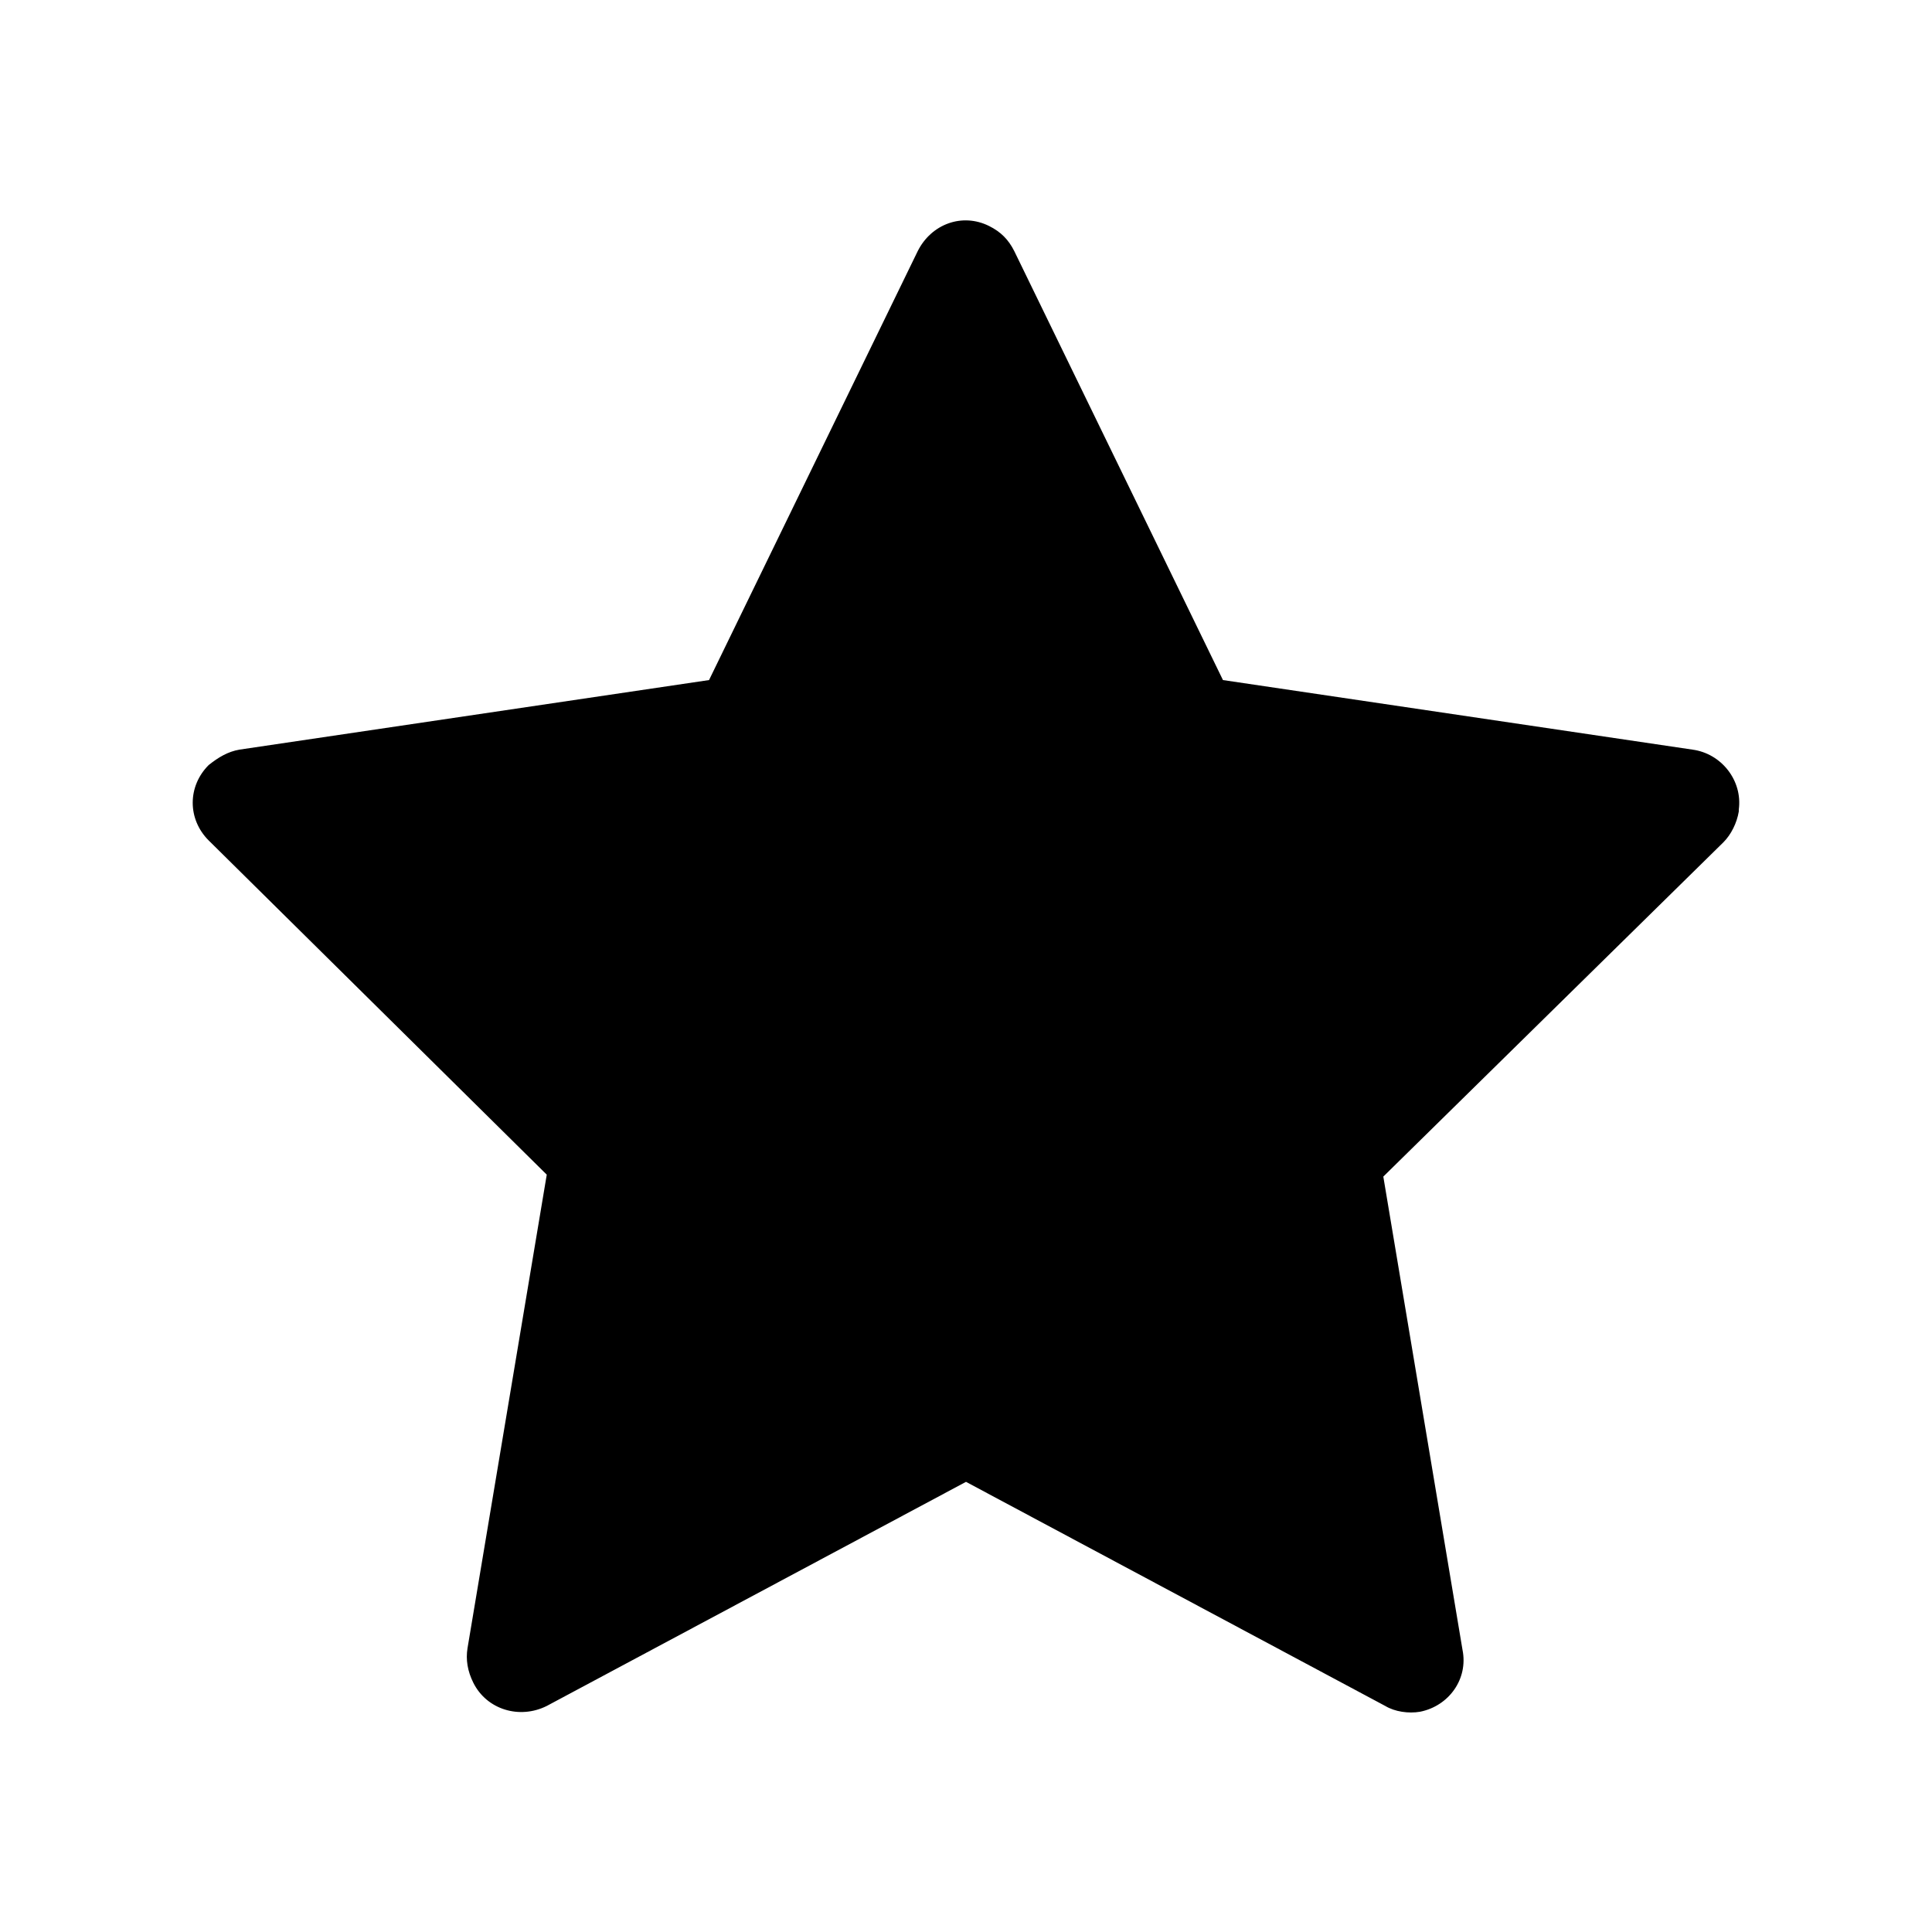 <?xml version="1.0" encoding="utf-8"?>
<!-- Generator: Adobe Illustrator 20.0.0, SVG Export Plug-In . SVG Version: 6.00 Build 0)  -->
<svg version="1.1" id="图层_1" xmlns="http://www.w3.org/2000/svg" xmlns:xlink="http://www.w3.org/1999/xlink" x="0px" y="0px"
	 viewBox="0 0 100 100" style="enable-background:new 0 0 100 100;" xml:space="preserve">
<path d="M87.6,38.8l-24.3-3.6L52.5,13c-0.3-0.6-0.7-1-1.3-1.3c-1.4-0.7-3-0.1-3.7,1.3L36.7,35.2l-24.3,3.6c-0.6,0.1-1.1,0.4-1.6,0.8
	c-1.1,1.1-1.1,2.8,0,3.9l17.5,17.3l-4.1,24.5c-0.1,0.6,0,1.2,0.3,1.8c0.7,1.4,2.4,1.9,3.8,1.2L50,76.7l21.7,11.6
	c0.5,0.3,1.2,0.4,1.8,0.3c1.5-0.3,2.5-1.7,2.2-3.2l-4.1-24.5l17.6-17.3c0.4-0.4,0.7-1,0.8-1.6c0,0,0-0.1,0-0.1
	C90.2,40.4,89.1,39,87.6,38.8z"/>
</svg>
